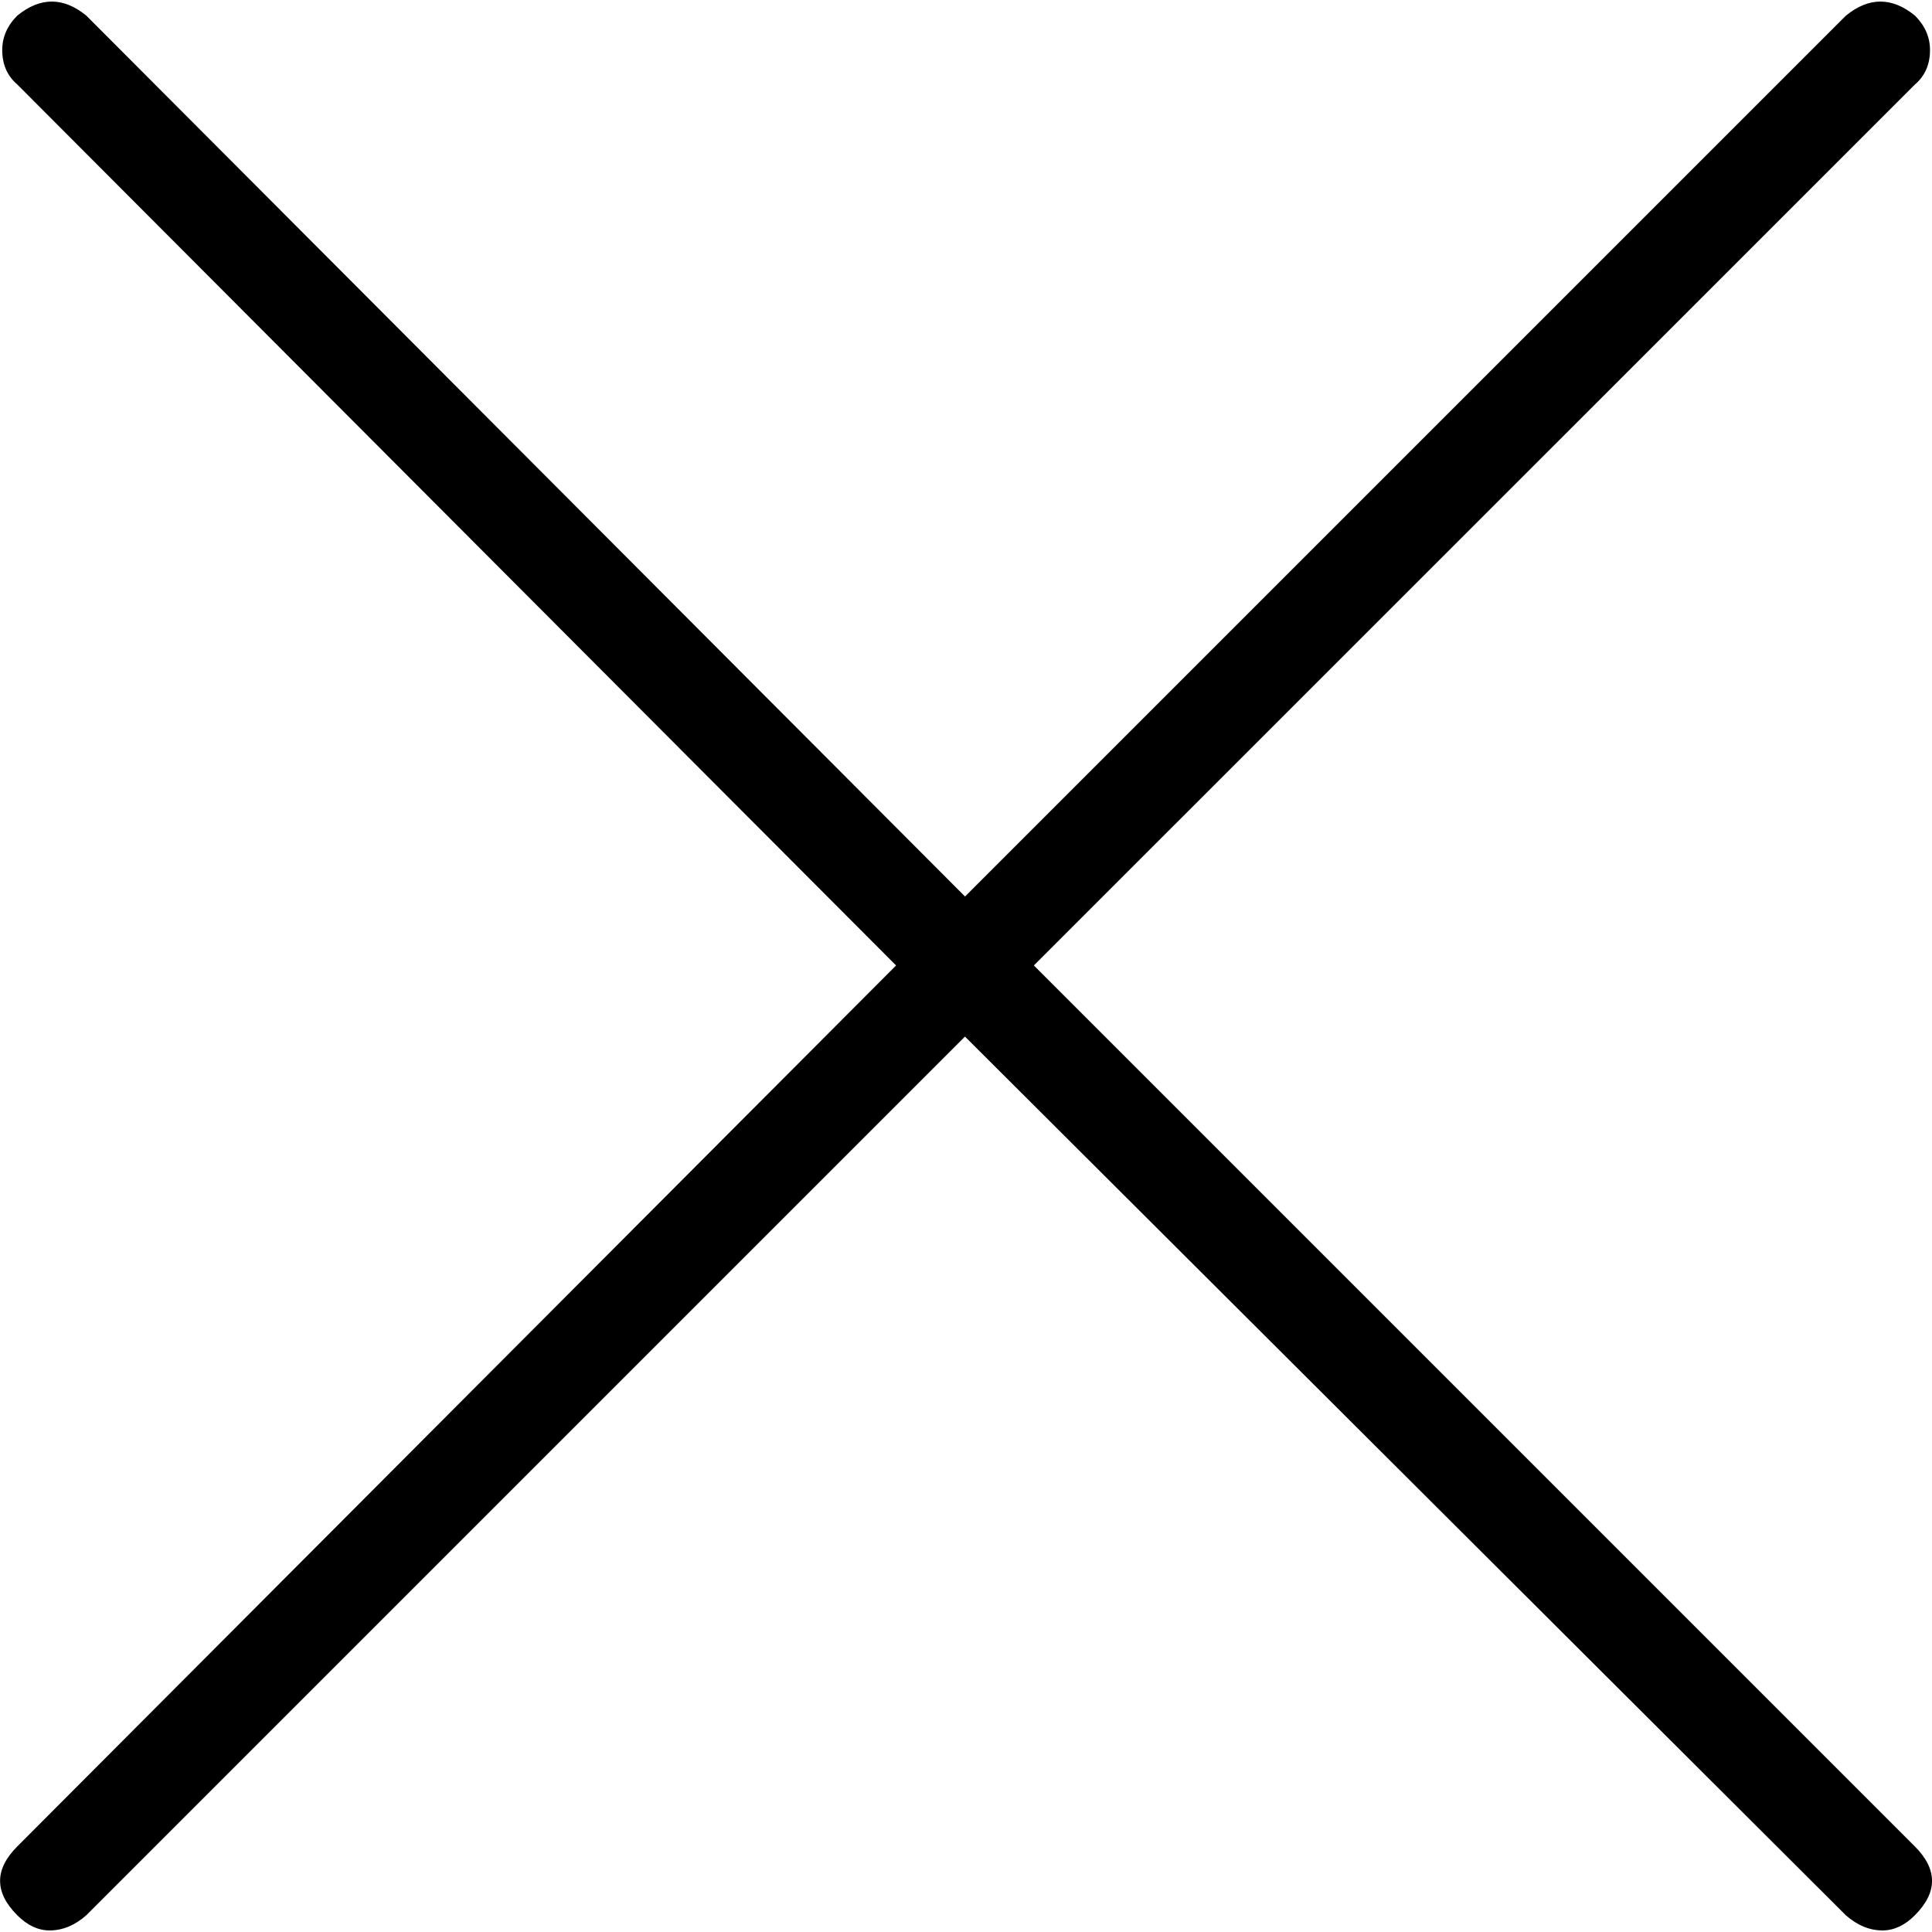 <!-- Generated by IcoMoon.io -->
<svg version="1.1" xmlns="http://www.w3.org/2000/svg" width="32" height="32" viewBox="0 0 32 32">
<title>cross-mark</title>
<path d="M17.124 15.991l14.591 14.591q0.571 0.571 0 1.142-0.25 0.25-0.535 0.25-0.321 0-0.606-0.25l-14.591-14.555-14.555 14.555q-0.285 0.25-0.606 0.25-0.285 0-0.535-0.25-0.571-0.571 0-1.142l14.555-14.591-14.555-14.591q-0.25-0.214-0.25-0.571 0-0.321 0.25-0.571 0.571-0.464 1.142 0l14.555 14.591 14.591-14.591q0.571-0.464 1.142 0 0.25 0.25 0.25 0.571 0 0.357-0.25 0.571z"></path>
</svg>
